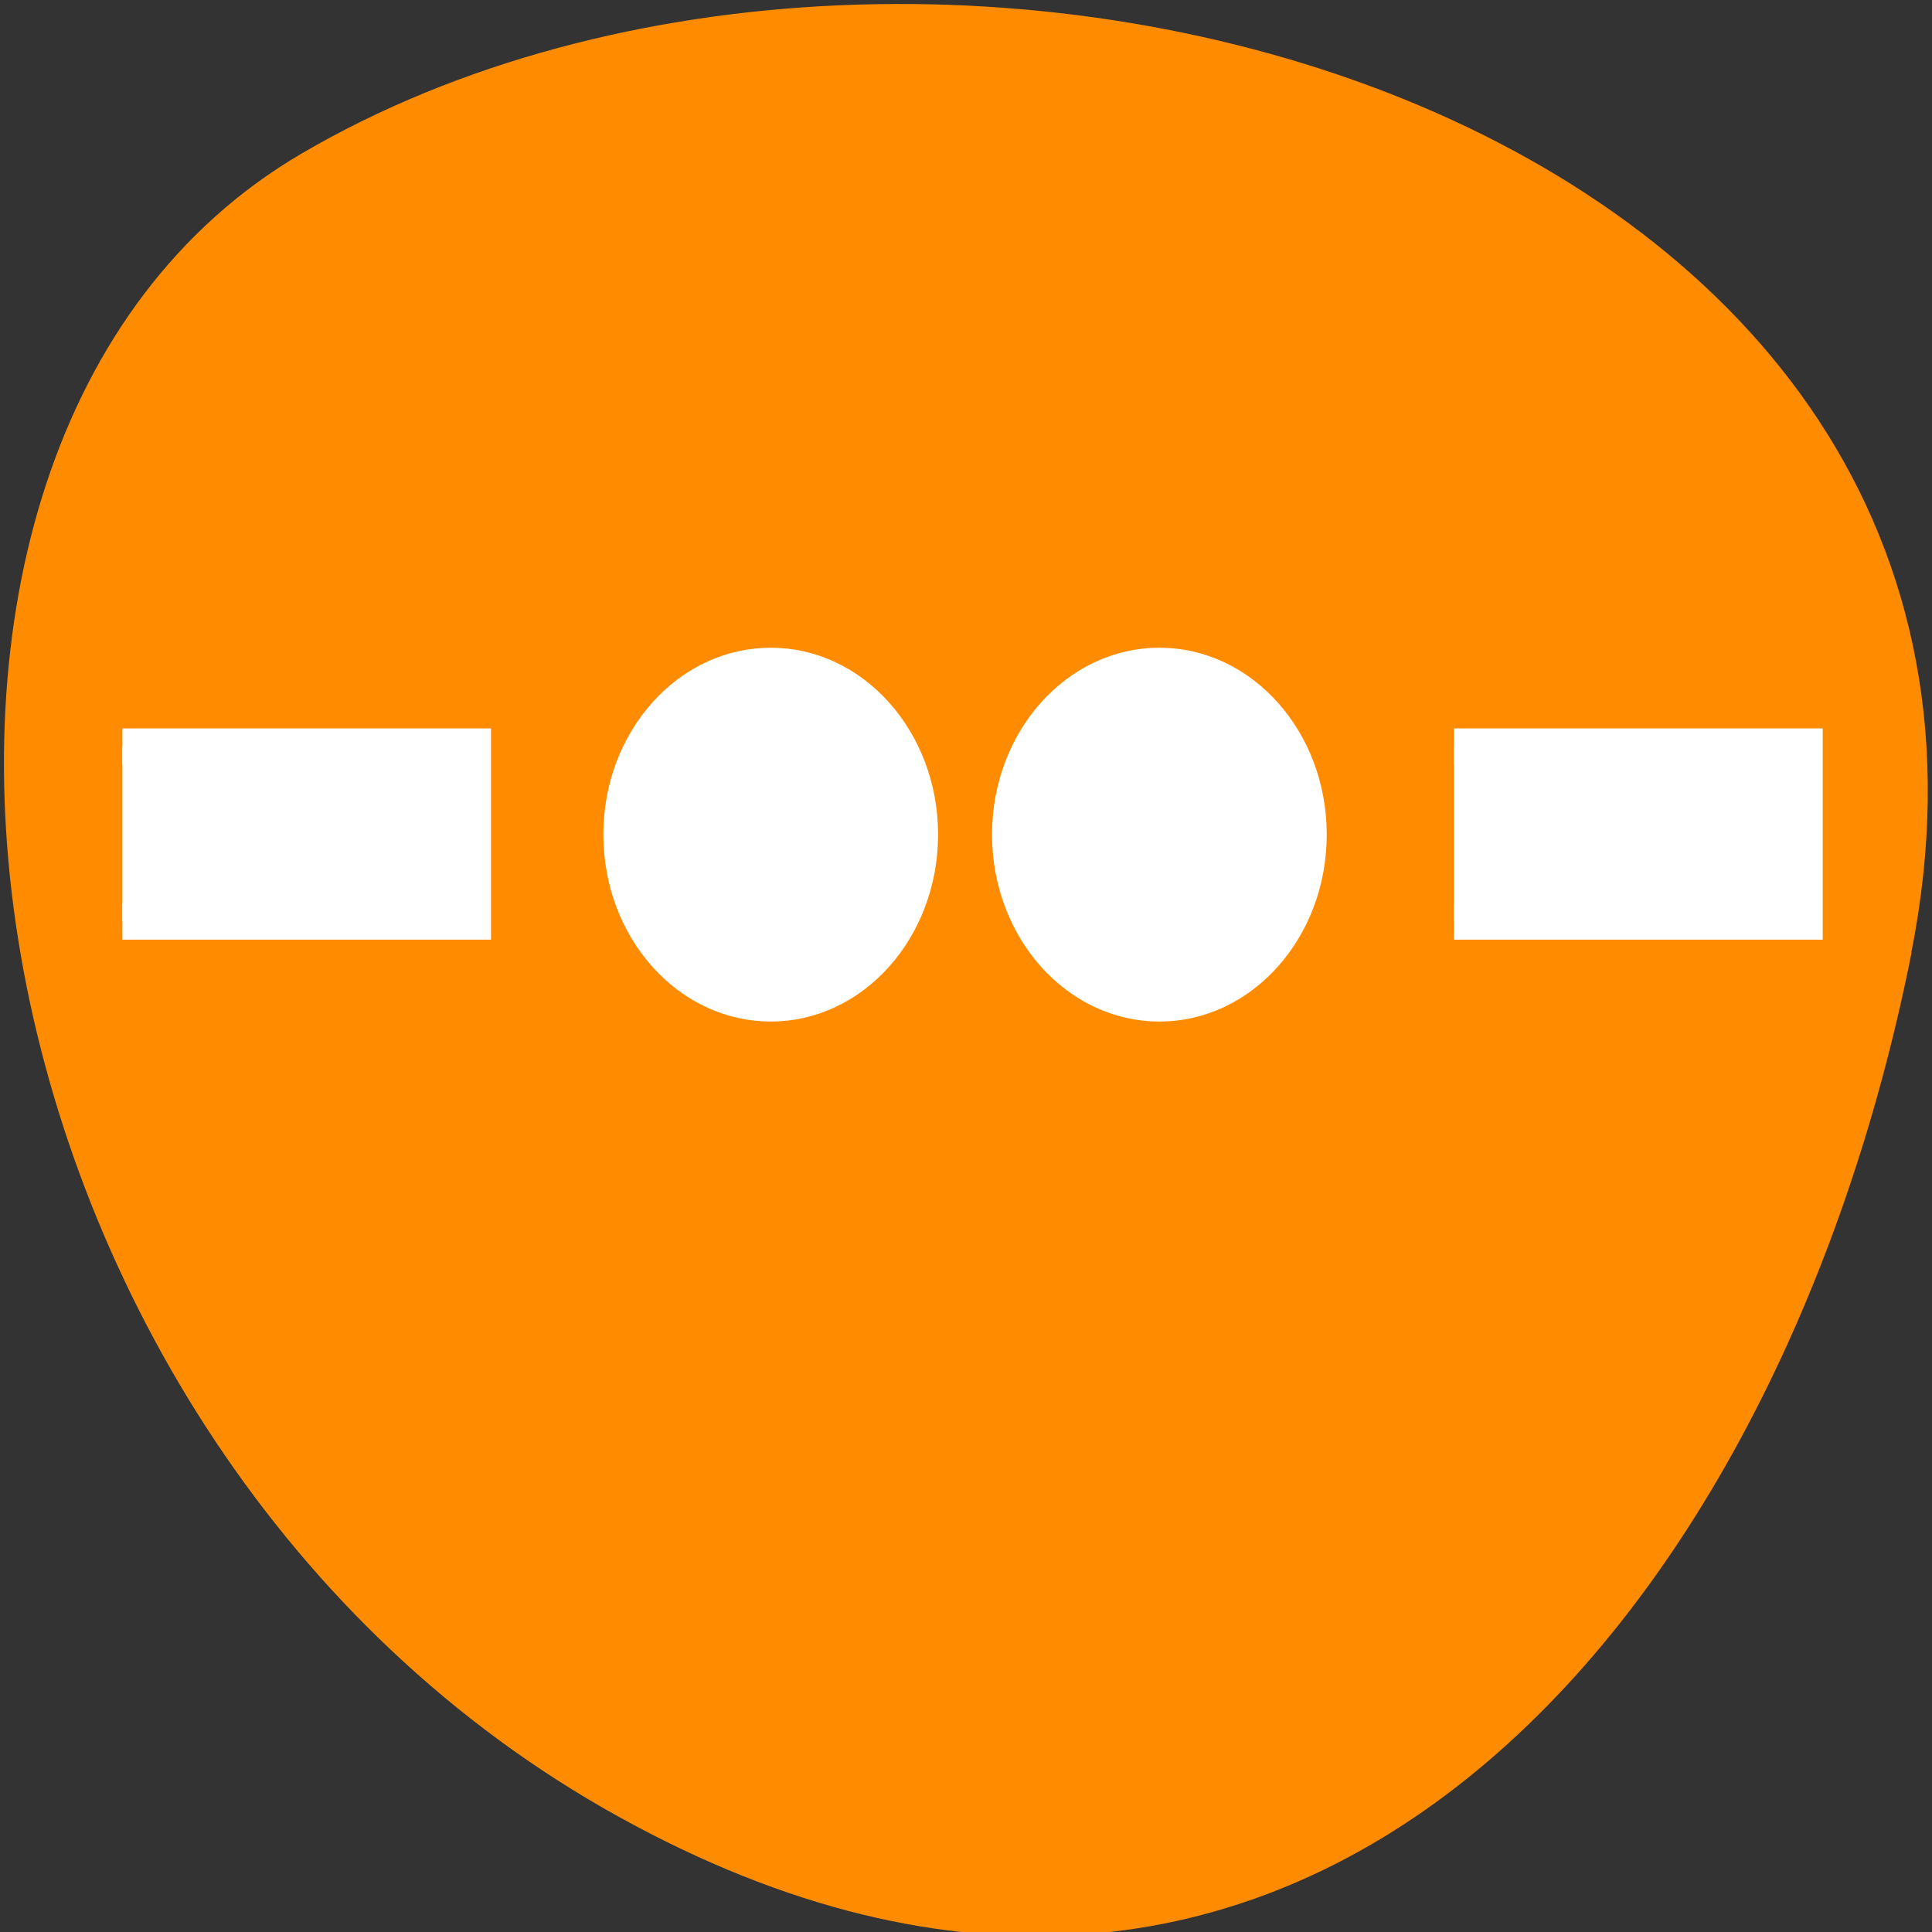 <svg xmlns="http://www.w3.org/2000/svg" viewBox="0 0 32 32"><rect x="0" y="0" width="32" height="32" fill="#333333" stroke="none"/><path d="m 31.656 15.785 c 2.785 -13.992 -16.301 -19.305 -26.66 -13.242 c -8.258 4.832 -5.898 21.379 5.25 27.547 c 11.145 6.172 19.18 -3.078 21.414 -14.305" style="fill:#ff8c00"/><g style="fill:#fff;stroke:#fff;fill-rule:evenodd"><g transform="matrix(0.519 0 0 0.58 0.405 -3.586)" style="stroke-width:1.034"><path d="m 3.126 27.501 h 11.246 v 4.999 h -11.246"/><path d="m 45.626 27.501 h 11.246 v 4.999 h -11.246"/></g><path d="m 34.352 34.297 c 0 -2.246 -1.826 -4.07 -4.071 -4.07 c -2.251 0 -4.077 1.824 -4.077 4.07 c 0 2.252 1.826 4.076 4.077 4.076 c 2.245 0 4.071 -1.824 4.071 -4.076" transform="matrix(0.606 0 0 0.677 -5.583 -9.397)"/><path d="m 34.353 34.297 c 0 -2.246 -1.826 -4.07 -4.071 -4.07 c -2.251 0 -4.077 1.824 -4.077 4.07 c 0 2.252 1.826 4.076 4.077 4.076 c 2.245 0 4.071 -1.824 4.071 -4.076" transform="matrix(0.606 0 0 0.677 0.854 -9.397)"/></g></svg>